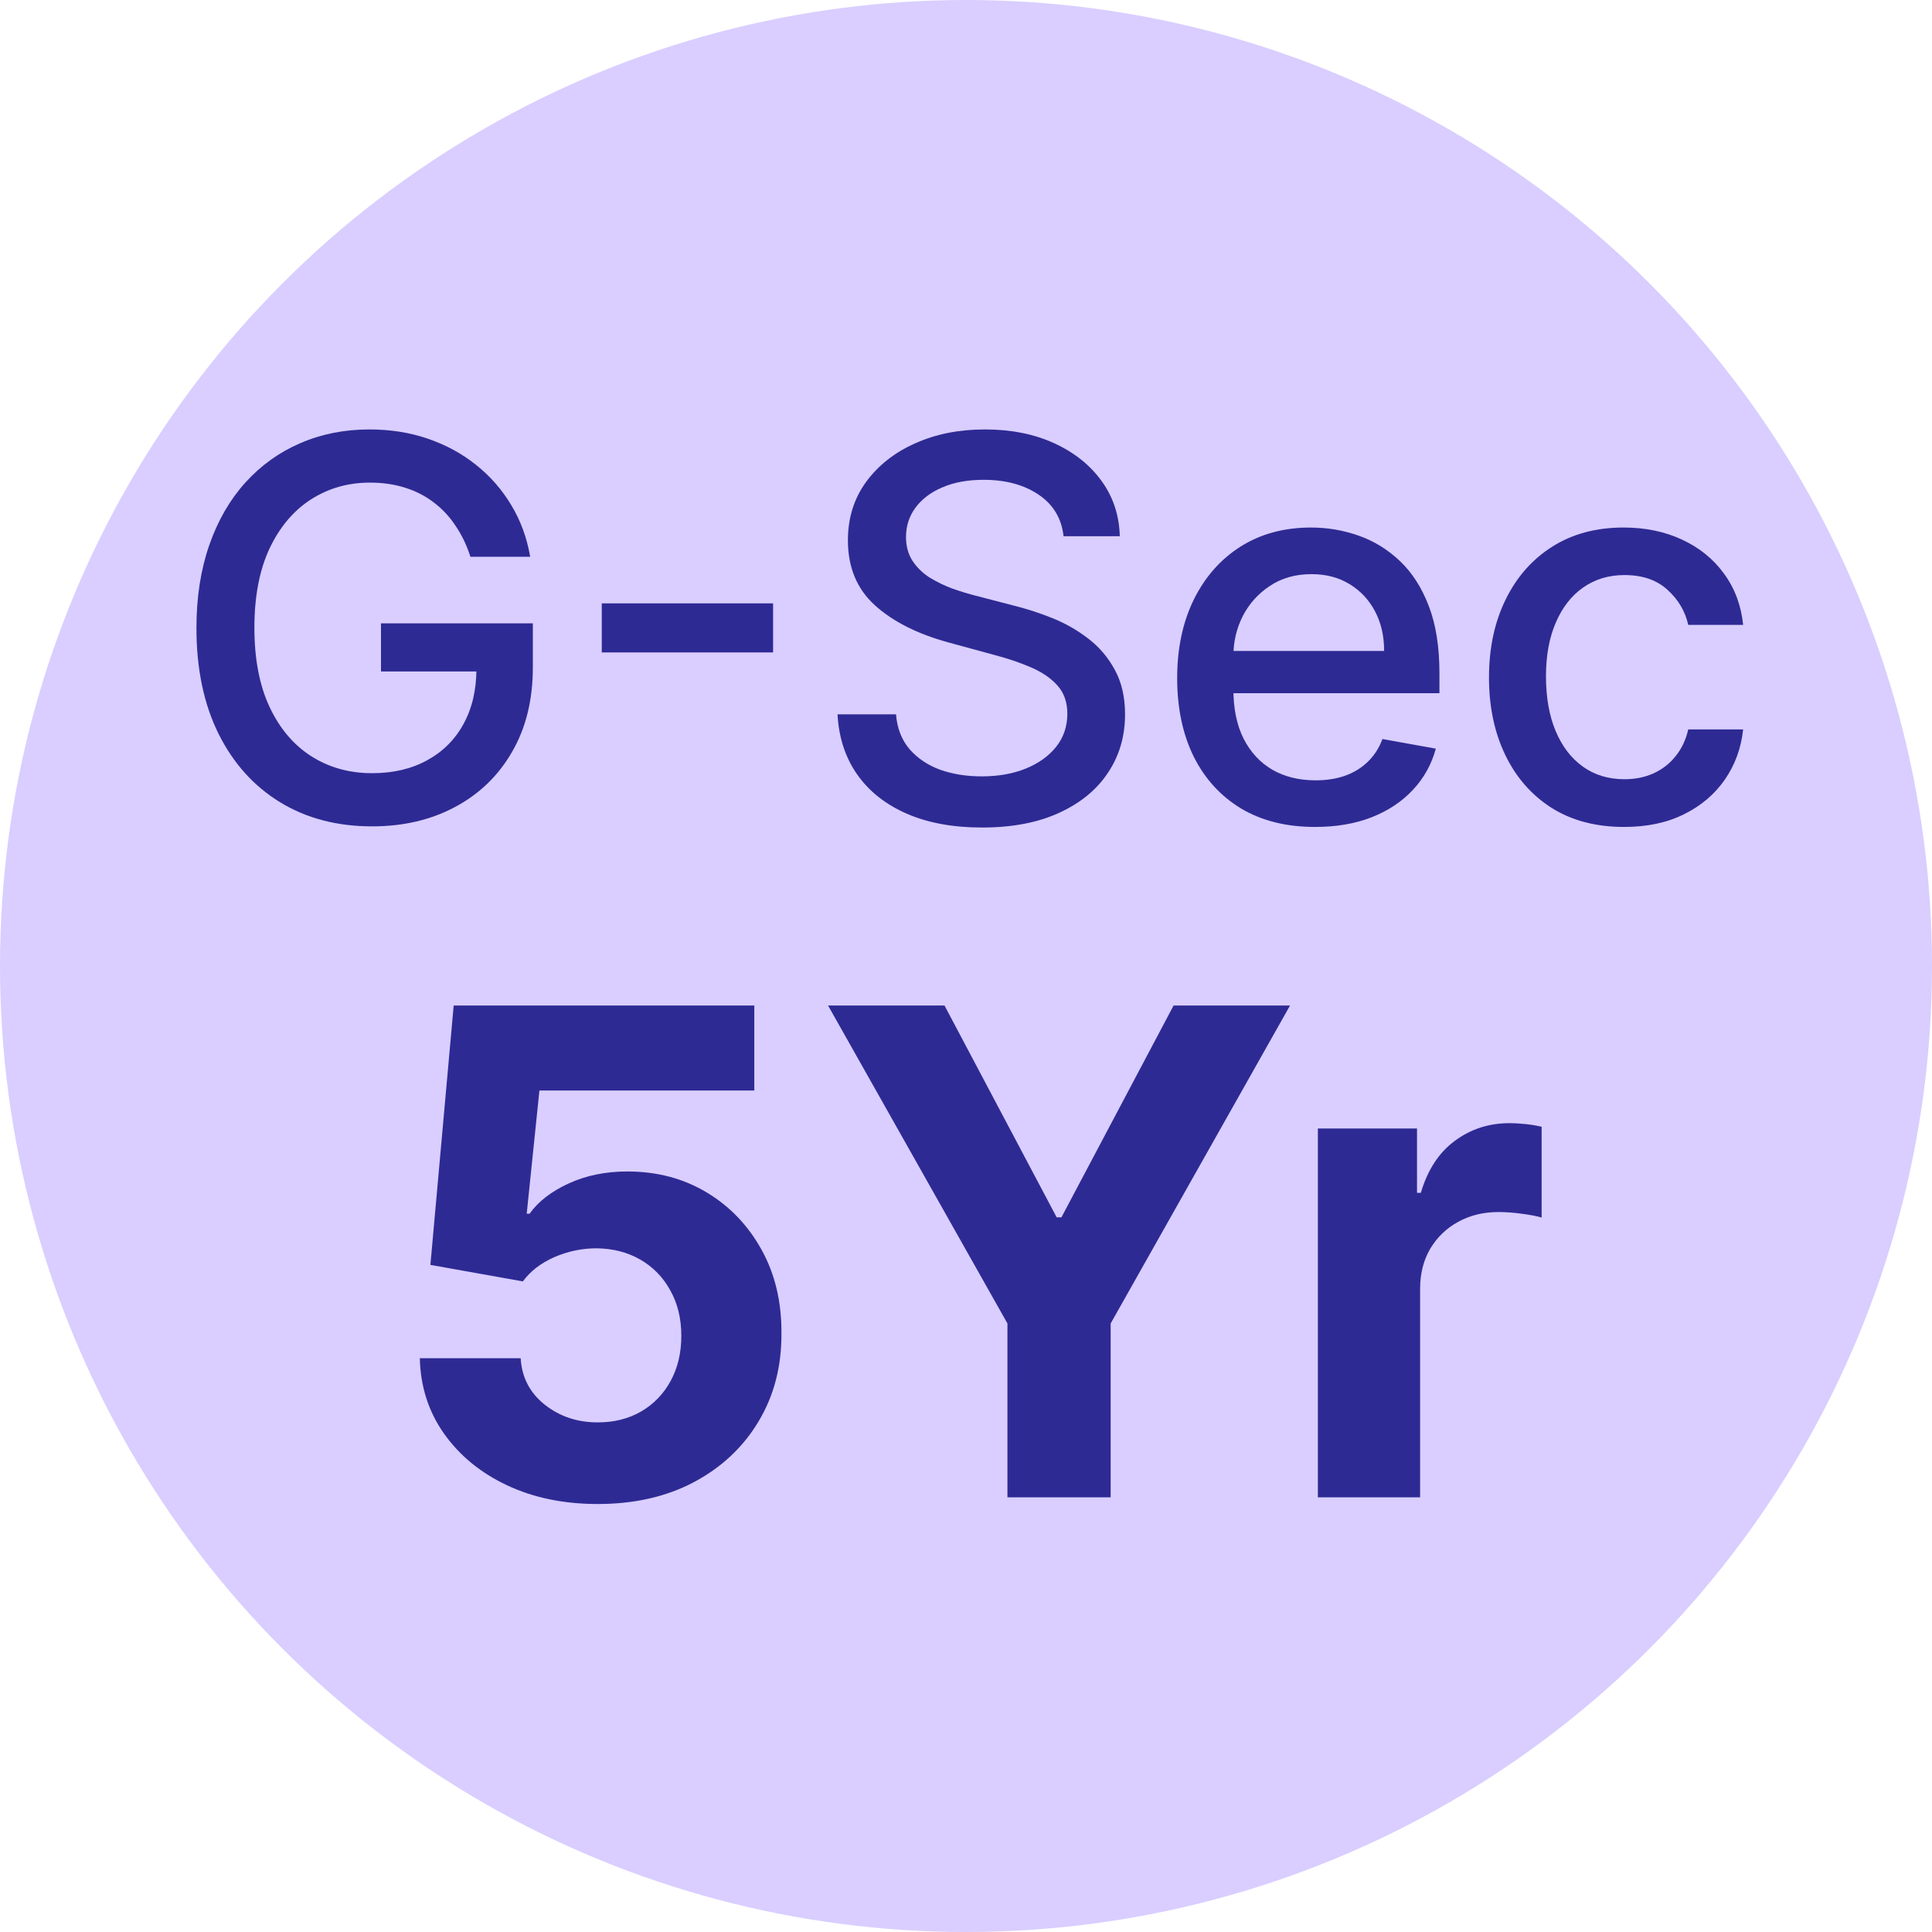<svg width="40" height="40" viewBox="0 0 40 40" fill="none" xmlns="http://www.w3.org/2000/svg">
<circle cx="20" cy="20" r="20" fill="#D9CEFF"/>
<path d="M12.376 31.139C11.673 31.139 11.047 31.01 10.497 30.751C9.95 30.493 9.516 30.137 9.194 29.683C8.873 29.229 8.705 28.708 8.692 28.121H10.78C10.803 28.516 10.969 28.836 11.277 29.081C11.586 29.326 11.952 29.449 12.376 29.449C12.714 29.449 13.012 29.374 13.271 29.225C13.533 29.073 13.737 28.862 13.883 28.594C14.032 28.322 14.106 28.01 14.106 27.659C14.106 27.301 14.03 26.986 13.877 26.715C13.728 26.443 13.521 26.231 13.256 26.078C12.991 25.926 12.688 25.848 12.346 25.845C12.048 25.845 11.758 25.906 11.476 26.028C11.198 26.151 10.981 26.318 10.825 26.53L8.911 26.188L9.393 20.818H15.617V22.578H11.168L10.905 25.129H10.964C11.143 24.877 11.413 24.668 11.774 24.502C12.136 24.336 12.54 24.254 12.988 24.254C13.601 24.254 14.148 24.398 14.628 24.686C15.109 24.974 15.488 25.37 15.767 25.874C16.045 26.375 16.183 26.951 16.179 27.604C16.183 28.291 16.024 28.9 15.702 29.434C15.384 29.964 14.938 30.382 14.365 30.687C13.795 30.988 13.132 31.139 12.376 31.139Z" fill="#2E2A94"/>
<path d="M17.144 20.818H19.555L21.877 25.203H21.976L24.298 20.818H26.709L22.995 27.401V31H20.858V27.401L17.144 20.818Z" fill="#2E2A94"/>
<path d="M27.285 31V23.364H29.338V24.696H29.417C29.557 24.222 29.79 23.864 30.118 23.622C30.447 23.377 30.824 23.254 31.252 23.254C31.358 23.254 31.472 23.261 31.595 23.274C31.718 23.287 31.825 23.306 31.918 23.329V25.208C31.819 25.178 31.681 25.152 31.506 25.129C31.33 25.105 31.169 25.094 31.023 25.094C30.712 25.094 30.433 25.162 30.188 25.298C29.946 25.43 29.754 25.616 29.611 25.854C29.472 26.093 29.402 26.368 29.402 26.68V31H27.285Z" fill="#2E2A94"/>
<path d="M9.739 11.527C9.664 11.29 9.562 11.078 9.435 10.891C9.31 10.7 9.16 10.539 8.985 10.406C8.811 10.271 8.612 10.168 8.388 10.098C8.166 10.027 7.923 9.992 7.657 9.992C7.207 9.992 6.8 10.108 6.438 10.34C6.077 10.572 5.79 10.912 5.579 11.359C5.371 11.805 5.267 12.35 5.267 12.996C5.267 13.645 5.372 14.193 5.583 14.641C5.794 15.088 6.083 15.428 6.45 15.66C6.817 15.892 7.235 16.008 7.704 16.008C8.139 16.008 8.518 15.919 8.841 15.742C9.166 15.565 9.418 15.315 9.595 14.992C9.774 14.667 9.864 14.284 9.864 13.844L10.177 13.902H7.888V12.906H11.032V13.816C11.032 14.488 10.889 15.072 10.602 15.566C10.319 16.059 9.925 16.439 9.423 16.707C8.923 16.975 8.35 17.109 7.704 17.109C6.98 17.109 6.345 16.943 5.798 16.609C5.254 16.276 4.829 15.803 4.524 15.191C4.22 14.577 4.067 13.848 4.067 13.004C4.067 12.366 4.156 11.793 4.333 11.285C4.51 10.777 4.759 10.346 5.079 9.992C5.402 9.635 5.781 9.363 6.216 9.176C6.653 8.986 7.131 8.891 7.649 8.891C8.082 8.891 8.484 8.954 8.856 9.082C9.231 9.21 9.565 9.391 9.856 9.625C10.151 9.859 10.394 10.138 10.587 10.461C10.78 10.781 10.91 11.137 10.977 11.527H9.739Z" fill="#2E2A94"/>
<path d="M16.006 12.492V13.508H12.459V12.492H16.006Z" fill="#2E2A94"/>
<path d="M22.02 11.102C21.978 10.732 21.806 10.445 21.504 10.242C21.202 10.037 20.822 9.934 20.363 9.934C20.035 9.934 19.751 9.986 19.512 10.09C19.272 10.191 19.086 10.332 18.953 10.512C18.823 10.689 18.758 10.891 18.758 11.117C18.758 11.307 18.802 11.471 18.891 11.609C18.982 11.747 19.1 11.863 19.246 11.957C19.395 12.048 19.553 12.125 19.723 12.188C19.892 12.247 20.055 12.297 20.211 12.336L20.992 12.539C21.247 12.602 21.509 12.686 21.777 12.793C22.046 12.9 22.294 13.04 22.523 13.215C22.753 13.389 22.938 13.605 23.078 13.863C23.221 14.121 23.293 14.43 23.293 14.789C23.293 15.242 23.176 15.645 22.941 15.996C22.71 16.348 22.372 16.625 21.93 16.828C21.49 17.031 20.957 17.133 20.332 17.133C19.733 17.133 19.215 17.038 18.777 16.848C18.34 16.658 17.997 16.388 17.75 16.039C17.503 15.688 17.366 15.271 17.34 14.789H18.551C18.574 15.078 18.668 15.319 18.832 15.512C18.999 15.702 19.211 15.844 19.469 15.938C19.729 16.029 20.014 16.074 20.324 16.074C20.665 16.074 20.969 16.021 21.234 15.914C21.503 15.805 21.713 15.654 21.867 15.461C22.021 15.266 22.098 15.038 22.098 14.777C22.098 14.54 22.03 14.346 21.895 14.195C21.762 14.044 21.581 13.919 21.352 13.82C21.125 13.721 20.869 13.634 20.582 13.559L19.637 13.301C18.996 13.126 18.488 12.87 18.113 12.531C17.741 12.193 17.555 11.745 17.555 11.188C17.555 10.727 17.68 10.324 17.93 9.98C18.18 9.637 18.518 9.37 18.945 9.18C19.372 8.987 19.854 8.891 20.391 8.891C20.932 8.891 21.41 8.986 21.824 9.176C22.241 9.366 22.569 9.628 22.809 9.961C23.048 10.292 23.173 10.672 23.184 11.102H22.02Z" fill="#2E2A94"/>
<path d="M27.227 17.121C26.636 17.121 26.127 16.995 25.7 16.742C25.276 16.487 24.948 16.129 24.716 15.668C24.487 15.204 24.372 14.662 24.372 14.039C24.372 13.425 24.487 12.883 24.716 12.414C24.948 11.945 25.27 11.579 25.685 11.316C26.101 11.053 26.588 10.922 27.145 10.922C27.484 10.922 27.812 10.978 28.13 11.09C28.448 11.202 28.733 11.378 28.985 11.617C29.238 11.857 29.437 12.168 29.583 12.551C29.729 12.931 29.802 13.393 29.802 13.938V14.352H25.032V13.477H28.657C28.657 13.169 28.595 12.897 28.47 12.66C28.345 12.421 28.169 12.232 27.942 12.094C27.718 11.956 27.455 11.887 27.153 11.887C26.825 11.887 26.539 11.967 26.294 12.129C26.052 12.288 25.864 12.496 25.731 12.754C25.601 13.009 25.536 13.287 25.536 13.586V14.27C25.536 14.671 25.606 15.012 25.747 15.293C25.89 15.574 26.09 15.789 26.345 15.938C26.6 16.083 26.898 16.156 27.239 16.156C27.461 16.156 27.662 16.125 27.845 16.062C28.027 15.997 28.185 15.901 28.317 15.773C28.45 15.646 28.552 15.488 28.622 15.301L29.727 15.5C29.639 15.825 29.48 16.111 29.251 16.355C29.024 16.598 28.739 16.787 28.395 16.922C28.054 17.055 27.665 17.121 27.227 17.121Z" fill="#2E2A94"/>
<path d="M33.625 17.121C33.044 17.121 32.544 16.99 32.125 16.727C31.708 16.461 31.388 16.095 31.164 15.629C30.94 15.163 30.828 14.629 30.828 14.027C30.828 13.418 30.943 12.88 31.172 12.414C31.401 11.945 31.724 11.579 32.141 11.316C32.557 11.053 33.048 10.922 33.613 10.922C34.069 10.922 34.475 11.007 34.832 11.176C35.189 11.342 35.477 11.577 35.695 11.879C35.917 12.181 36.048 12.534 36.09 12.938H34.953C34.891 12.656 34.747 12.414 34.523 12.211C34.302 12.008 34.005 11.906 33.633 11.906C33.307 11.906 33.022 11.992 32.777 12.164C32.535 12.333 32.346 12.575 32.211 12.891C32.075 13.203 32.008 13.573 32.008 14C32.008 14.438 32.074 14.815 32.207 15.133C32.34 15.45 32.527 15.697 32.77 15.871C33.014 16.046 33.302 16.133 33.633 16.133C33.854 16.133 34.055 16.092 34.234 16.012C34.417 15.928 34.569 15.81 34.691 15.656C34.816 15.503 34.904 15.318 34.953 15.102H36.09C36.048 15.49 35.922 15.836 35.711 16.141C35.5 16.445 35.217 16.685 34.863 16.859C34.512 17.034 34.099 17.121 33.625 17.121Z" fill="#2E2A94"/>
</svg>
